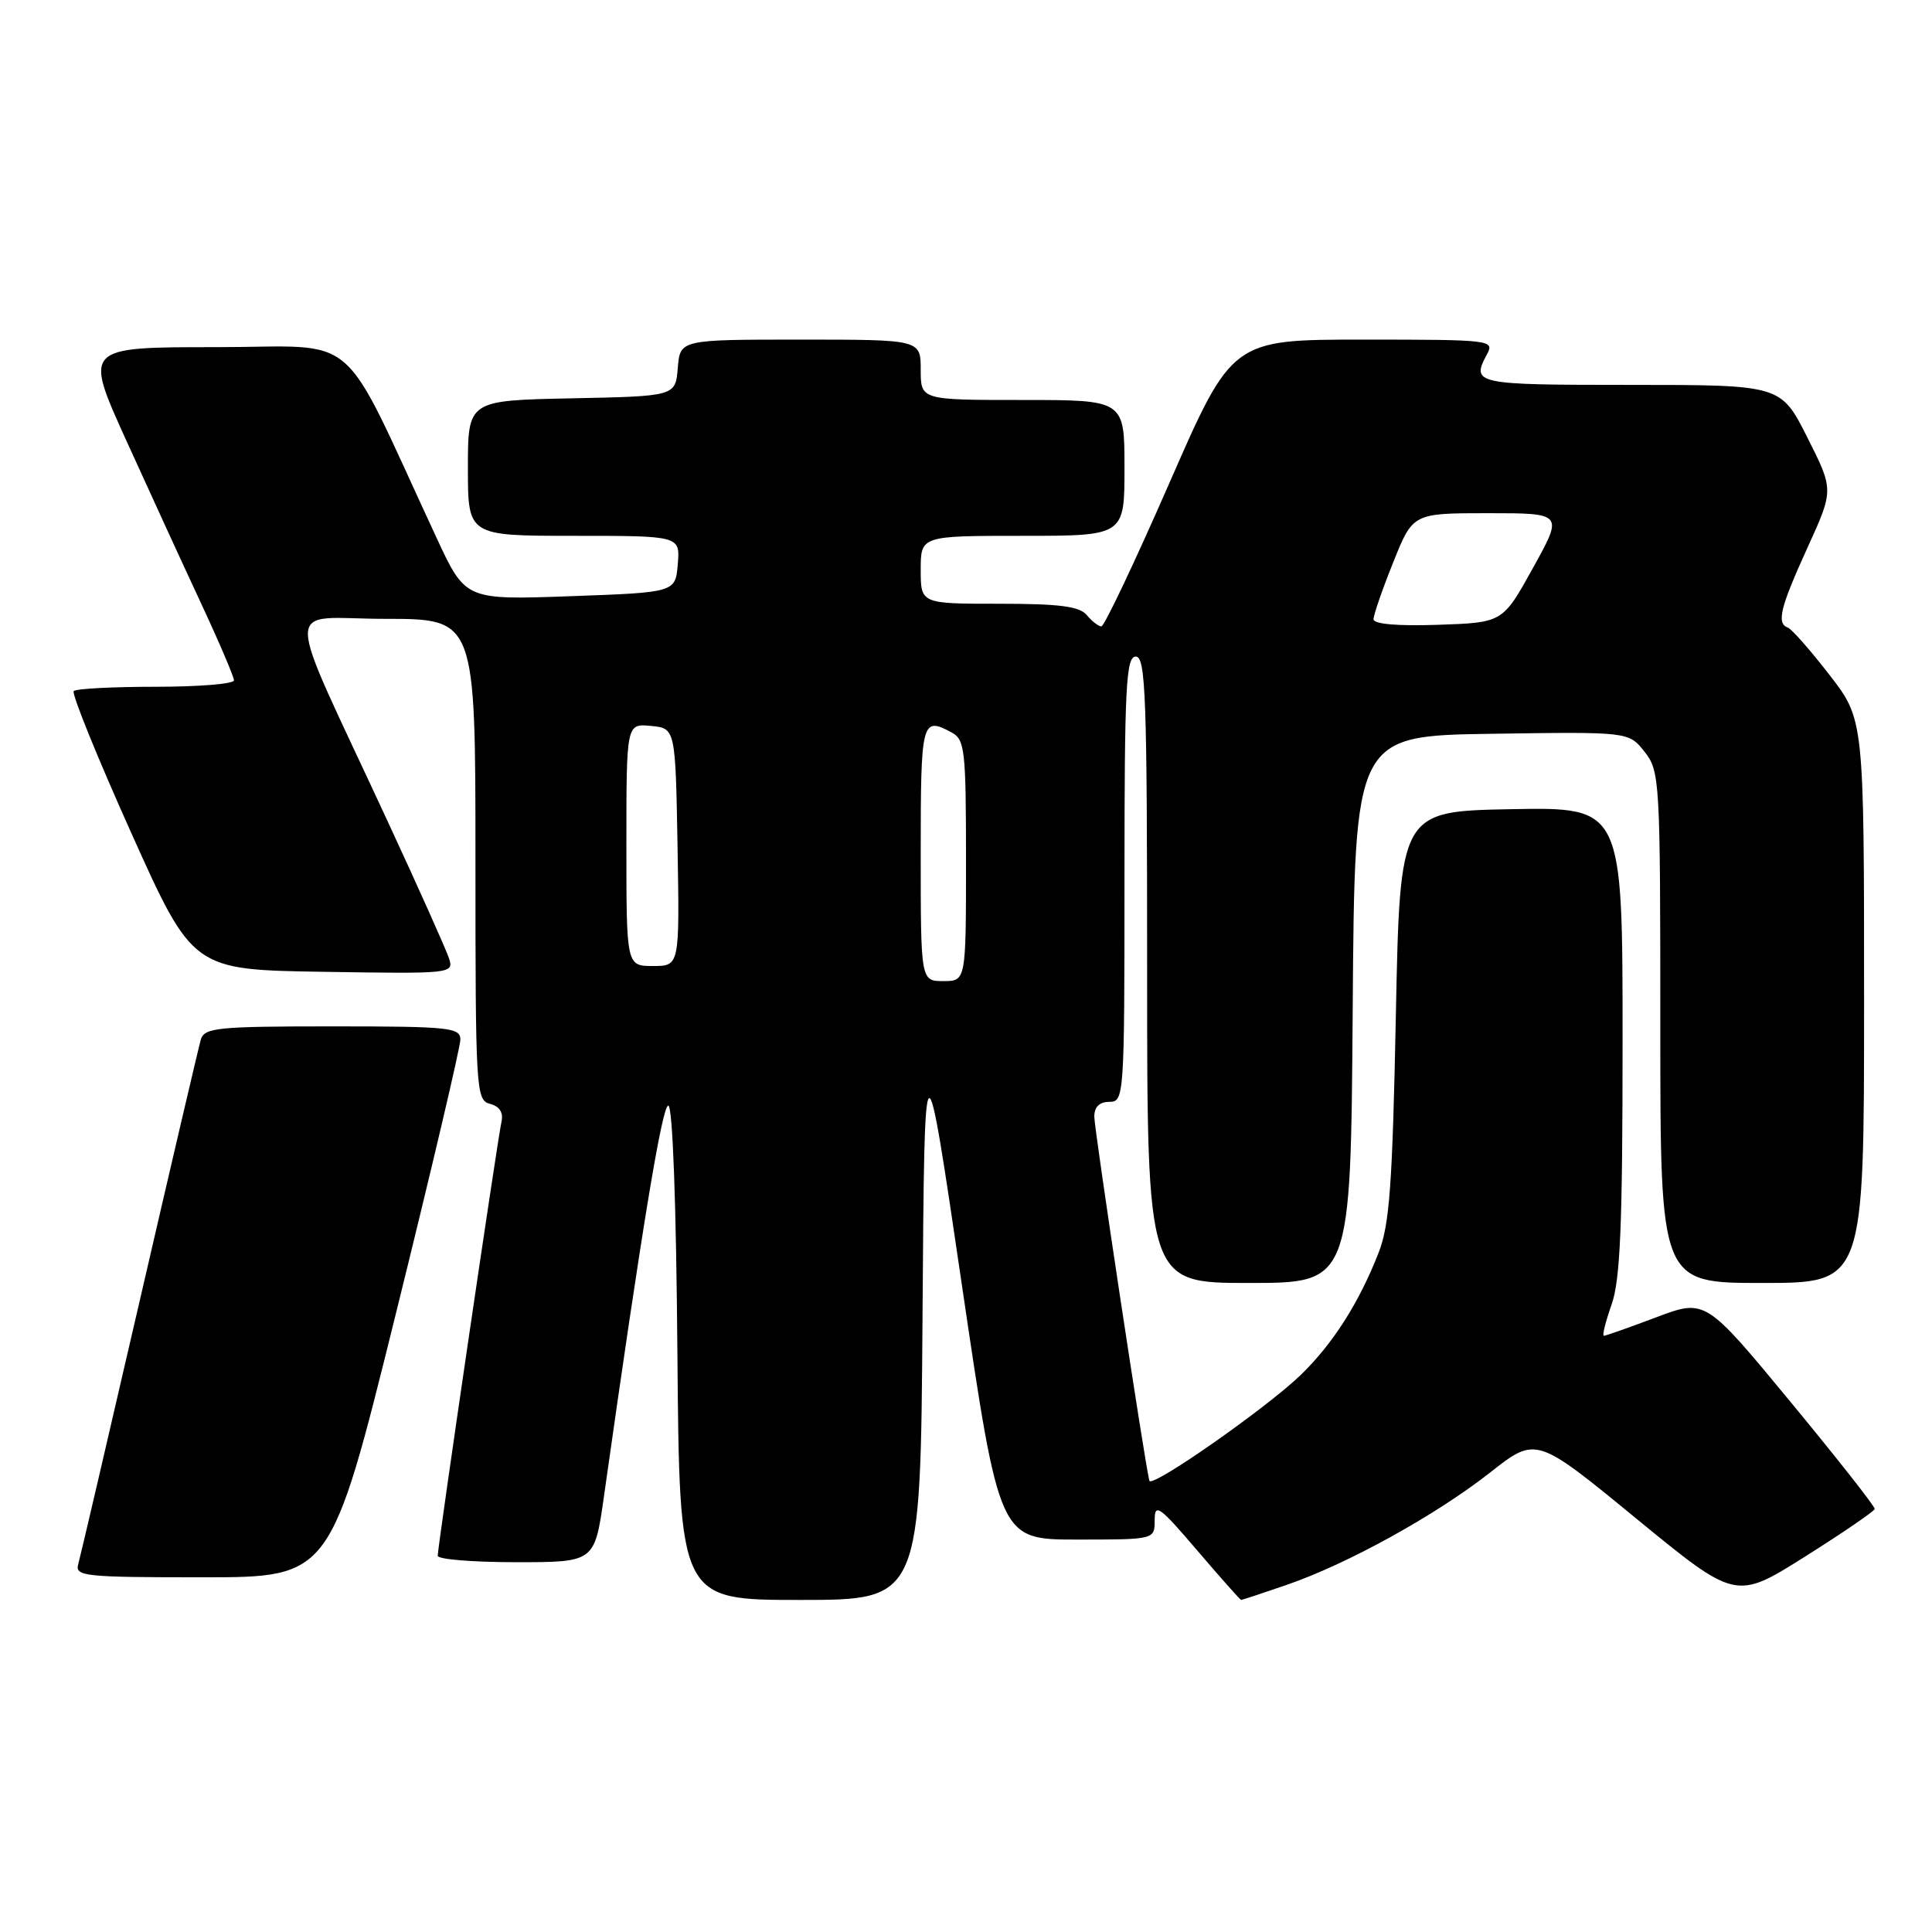 <?xml version="1.0" encoding="UTF-8" standalone="no"?>
<!DOCTYPE svg PUBLIC "-//W3C//DTD SVG 1.1//EN" "http://www.w3.org/Graphics/SVG/1.1/DTD/svg11.dtd" >
<svg xmlns="http://www.w3.org/2000/svg" xmlns:xlink="http://www.w3.org/1999/xlink" version="1.1" viewBox="0 0 256 256">
 <g >
 <path fill="currentColor"
d=" M 122.24 174.30 C 122.50 136.60 122.50 136.60 127.46 170.30 C 132.43 204.00 132.43 204.00 142.71 204.00 C 153.00 204.00 153.00 204.00 153.00 201.42 C 153.00 199.12 153.61 199.56 158.62 205.42 C 161.71 209.04 164.34 212.00 164.46 212.00 C 164.59 212.00 167.31 211.10 170.51 210.00 C 178.58 207.22 190.25 200.77 197.47 195.10 C 203.54 190.33 203.54 190.33 216.77 201.18 C 230.00 212.03 230.00 212.03 239.16 206.27 C 244.20 203.09 248.36 200.25 248.41 199.94 C 248.46 199.63 243.43 193.24 237.24 185.74 C 225.97 172.10 225.97 172.10 219.46 174.55 C 215.88 175.90 212.76 177.00 212.52 177.00 C 212.28 177.00 212.74 175.14 213.54 172.87 C 214.70 169.60 215.00 162.34 215.00 137.85 C 215.00 106.95 215.00 106.95 200.25 107.22 C 185.50 107.50 185.50 107.50 184.96 134.50 C 184.51 156.90 184.13 162.26 182.68 165.97 C 180.08 172.63 176.62 178.06 172.33 182.21 C 167.78 186.60 152.59 197.22 152.30 196.21 C 151.75 194.31 145.00 149.68 145.00 147.97 C 145.00 146.67 145.68 146.00 147.00 146.00 C 148.95 146.00 149.00 145.33 149.00 116.50 C 149.00 90.94 149.20 87.00 150.50 87.00 C 151.81 87.00 152.00 92.28 152.00 128.50 C 152.00 170.00 152.00 170.00 165.49 170.00 C 178.98 170.00 178.98 170.00 179.24 133.75 C 179.50 97.50 179.50 97.50 197.66 97.23 C 215.82 96.96 215.82 96.96 217.91 99.61 C 219.94 102.19 220.00 103.30 220.00 136.13 C 220.00 170.00 220.00 170.00 233.50 170.00 C 247.00 170.00 247.00 170.00 247.00 132.67 C 247.00 95.35 247.00 95.35 242.41 89.42 C 239.89 86.17 237.42 83.35 236.91 83.17 C 235.37 82.60 235.87 80.54 239.49 72.59 C 242.99 64.92 242.99 64.92 239.48 57.96 C 235.97 51.00 235.97 51.00 215.99 51.00 C 195.38 51.00 194.91 50.90 197.04 46.93 C 198.04 45.06 197.56 45.00 180.66 45.00 C 163.26 45.00 163.26 45.00 154.95 64.00 C 150.38 74.45 146.32 83.00 145.94 83.00 C 145.56 83.00 144.68 82.32 144.00 81.50 C 143.04 80.34 140.38 80.00 132.38 80.00 C 122.00 80.00 122.00 80.00 122.00 75.50 C 122.00 71.00 122.00 71.00 135.50 71.00 C 149.00 71.00 149.00 71.00 149.00 62.00 C 149.00 53.00 149.00 53.00 135.50 53.00 C 122.00 53.00 122.00 53.00 122.00 49.00 C 122.00 45.00 122.00 45.00 106.06 45.00 C 90.12 45.00 90.12 45.00 89.81 48.75 C 89.50 52.50 89.50 52.50 75.75 52.78 C 62.00 53.06 62.00 53.06 62.00 62.03 C 62.00 71.00 62.00 71.00 76.06 71.00 C 90.12 71.00 90.12 71.00 89.81 74.75 C 89.50 78.50 89.50 78.50 75.59 79.00 C 61.67 79.50 61.67 79.50 57.84 71.25 C 44.72 43.04 48.14 46.00 28.61 46.00 C 11.13 46.00 11.13 46.00 16.68 58.25 C 19.74 64.99 24.21 74.73 26.62 79.90 C 29.03 85.06 31.00 89.68 31.00 90.15 C 31.00 90.62 26.35 91.00 20.67 91.00 C 14.98 91.00 10.08 91.25 9.77 91.57 C 9.46 91.88 12.88 100.32 17.37 110.32 C 25.54 128.50 25.54 128.50 42.85 128.77 C 59.82 129.04 60.14 129.01 59.51 127.02 C 59.15 125.91 55.48 117.69 51.33 108.75 C 37.32 78.52 37.35 82.00 51.06 82.00 C 63.00 82.00 63.00 82.00 63.00 113.88 C 63.00 144.57 63.07 145.79 64.94 146.27 C 66.20 146.60 66.72 147.42 66.45 148.64 C 65.94 150.86 58.00 204.92 58.00 206.15 C 58.00 206.62 62.68 207.00 68.40 207.00 C 78.79 207.00 78.79 207.00 80.03 198.25 C 85.01 163.03 87.73 146.50 88.55 146.50 C 89.13 146.50 89.60 159.38 89.76 179.25 C 90.03 212.00 90.03 212.00 106.00 212.00 C 121.98 212.00 121.98 212.00 122.24 174.30 Z  M 52.41 174.25 C 57.14 155.14 61.01 138.71 61.00 137.75 C 61.00 136.15 59.53 136.00 44.07 136.00 C 28.81 136.00 27.08 136.17 26.61 137.75 C 26.33 138.71 22.67 154.35 18.48 172.50 C 14.29 190.65 10.64 206.29 10.37 207.25 C 9.90 208.87 11.15 209.00 26.83 209.00 C 43.80 209.00 43.80 209.00 52.41 174.25 Z  M 122.00 113.00 C 122.00 95.48 122.14 94.93 126.07 97.04 C 127.85 97.99 128.00 99.27 128.00 114.04 C 128.00 130.00 128.00 130.00 125.00 130.00 C 122.00 130.00 122.00 130.00 122.00 113.00 Z  M 83.00 111.94 C 83.00 95.87 83.00 95.87 86.25 96.19 C 89.50 96.50 89.50 96.50 89.78 112.25 C 90.05 128.00 90.05 128.00 86.53 128.00 C 83.00 128.00 83.00 128.00 83.00 111.94 Z  M 182.00 82.05 C 182.00 81.48 183.17 78.09 184.61 74.51 C 187.21 68.00 187.21 68.00 197.18 68.00 C 207.15 68.00 207.15 68.00 203.13 75.25 C 199.12 82.50 199.12 82.50 190.56 82.79 C 185.17 82.97 182.00 82.70 182.00 82.05 Z "/>
</g>
</svg>